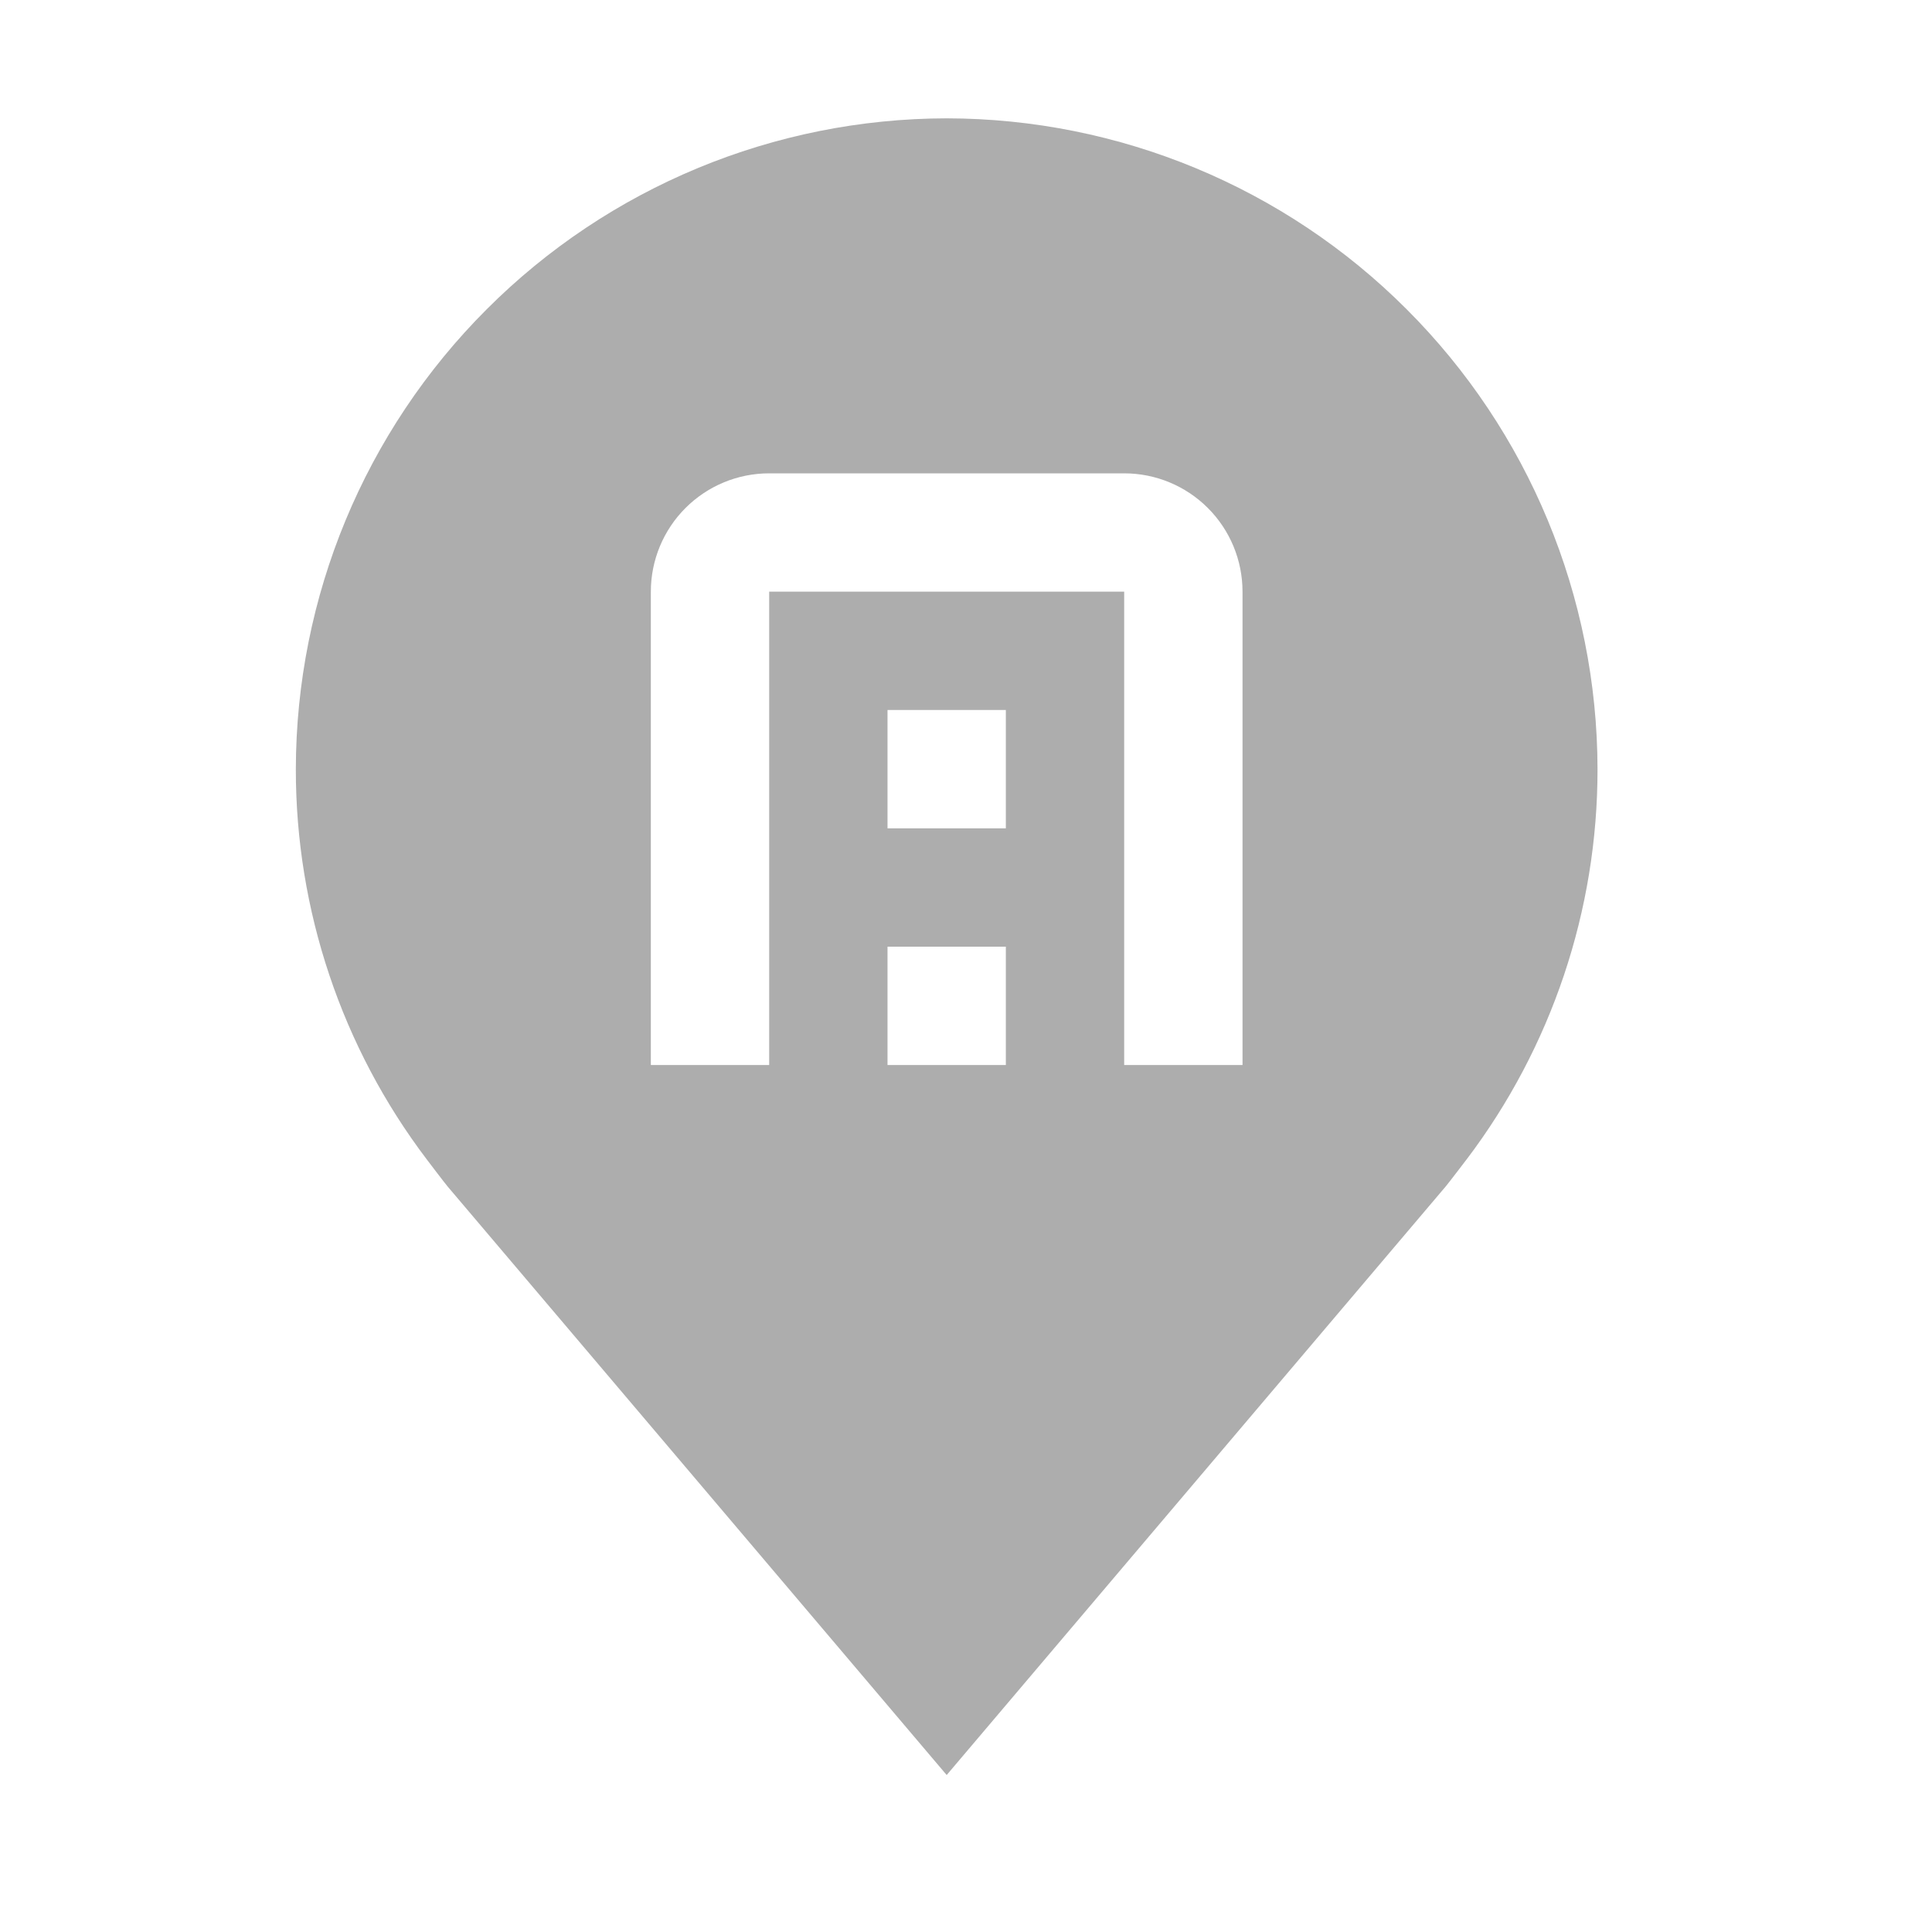 <svg width="16" height="16" viewBox="0 0 16 16" fill="none" xmlns="http://www.w3.org/2000/svg">
<path d="M7.84 0.98C6.411 0.982 5.041 1.55 4.031 2.561C3.02 3.571 2.452 4.941 2.45 6.37C2.449 7.538 2.83 8.674 3.536 9.604C3.536 9.604 3.683 9.798 3.707 9.826L7.84 14.7L11.975 9.823C11.997 9.797 12.144 9.604 12.144 9.604L12.145 9.603C12.85 8.673 13.231 7.537 13.23 6.37C13.228 4.941 12.66 3.571 11.649 2.561C10.639 1.55 9.269 0.982 7.84 0.98ZM8.33 8.82H7.35V7.84H8.33V8.82ZM8.33 6.86H7.35V5.88H8.33V6.86ZM10.29 8.82H9.31V4.9H6.37V8.82H5.39V4.9C5.39 4.64 5.493 4.391 5.677 4.207C5.861 4.023 6.11 3.92 6.37 3.92H9.31C9.57 3.92 9.819 4.023 10.003 4.207C10.187 4.391 10.29 4.64 10.29 4.9V8.82Z" fill="#ADADAD"/>
</svg>
